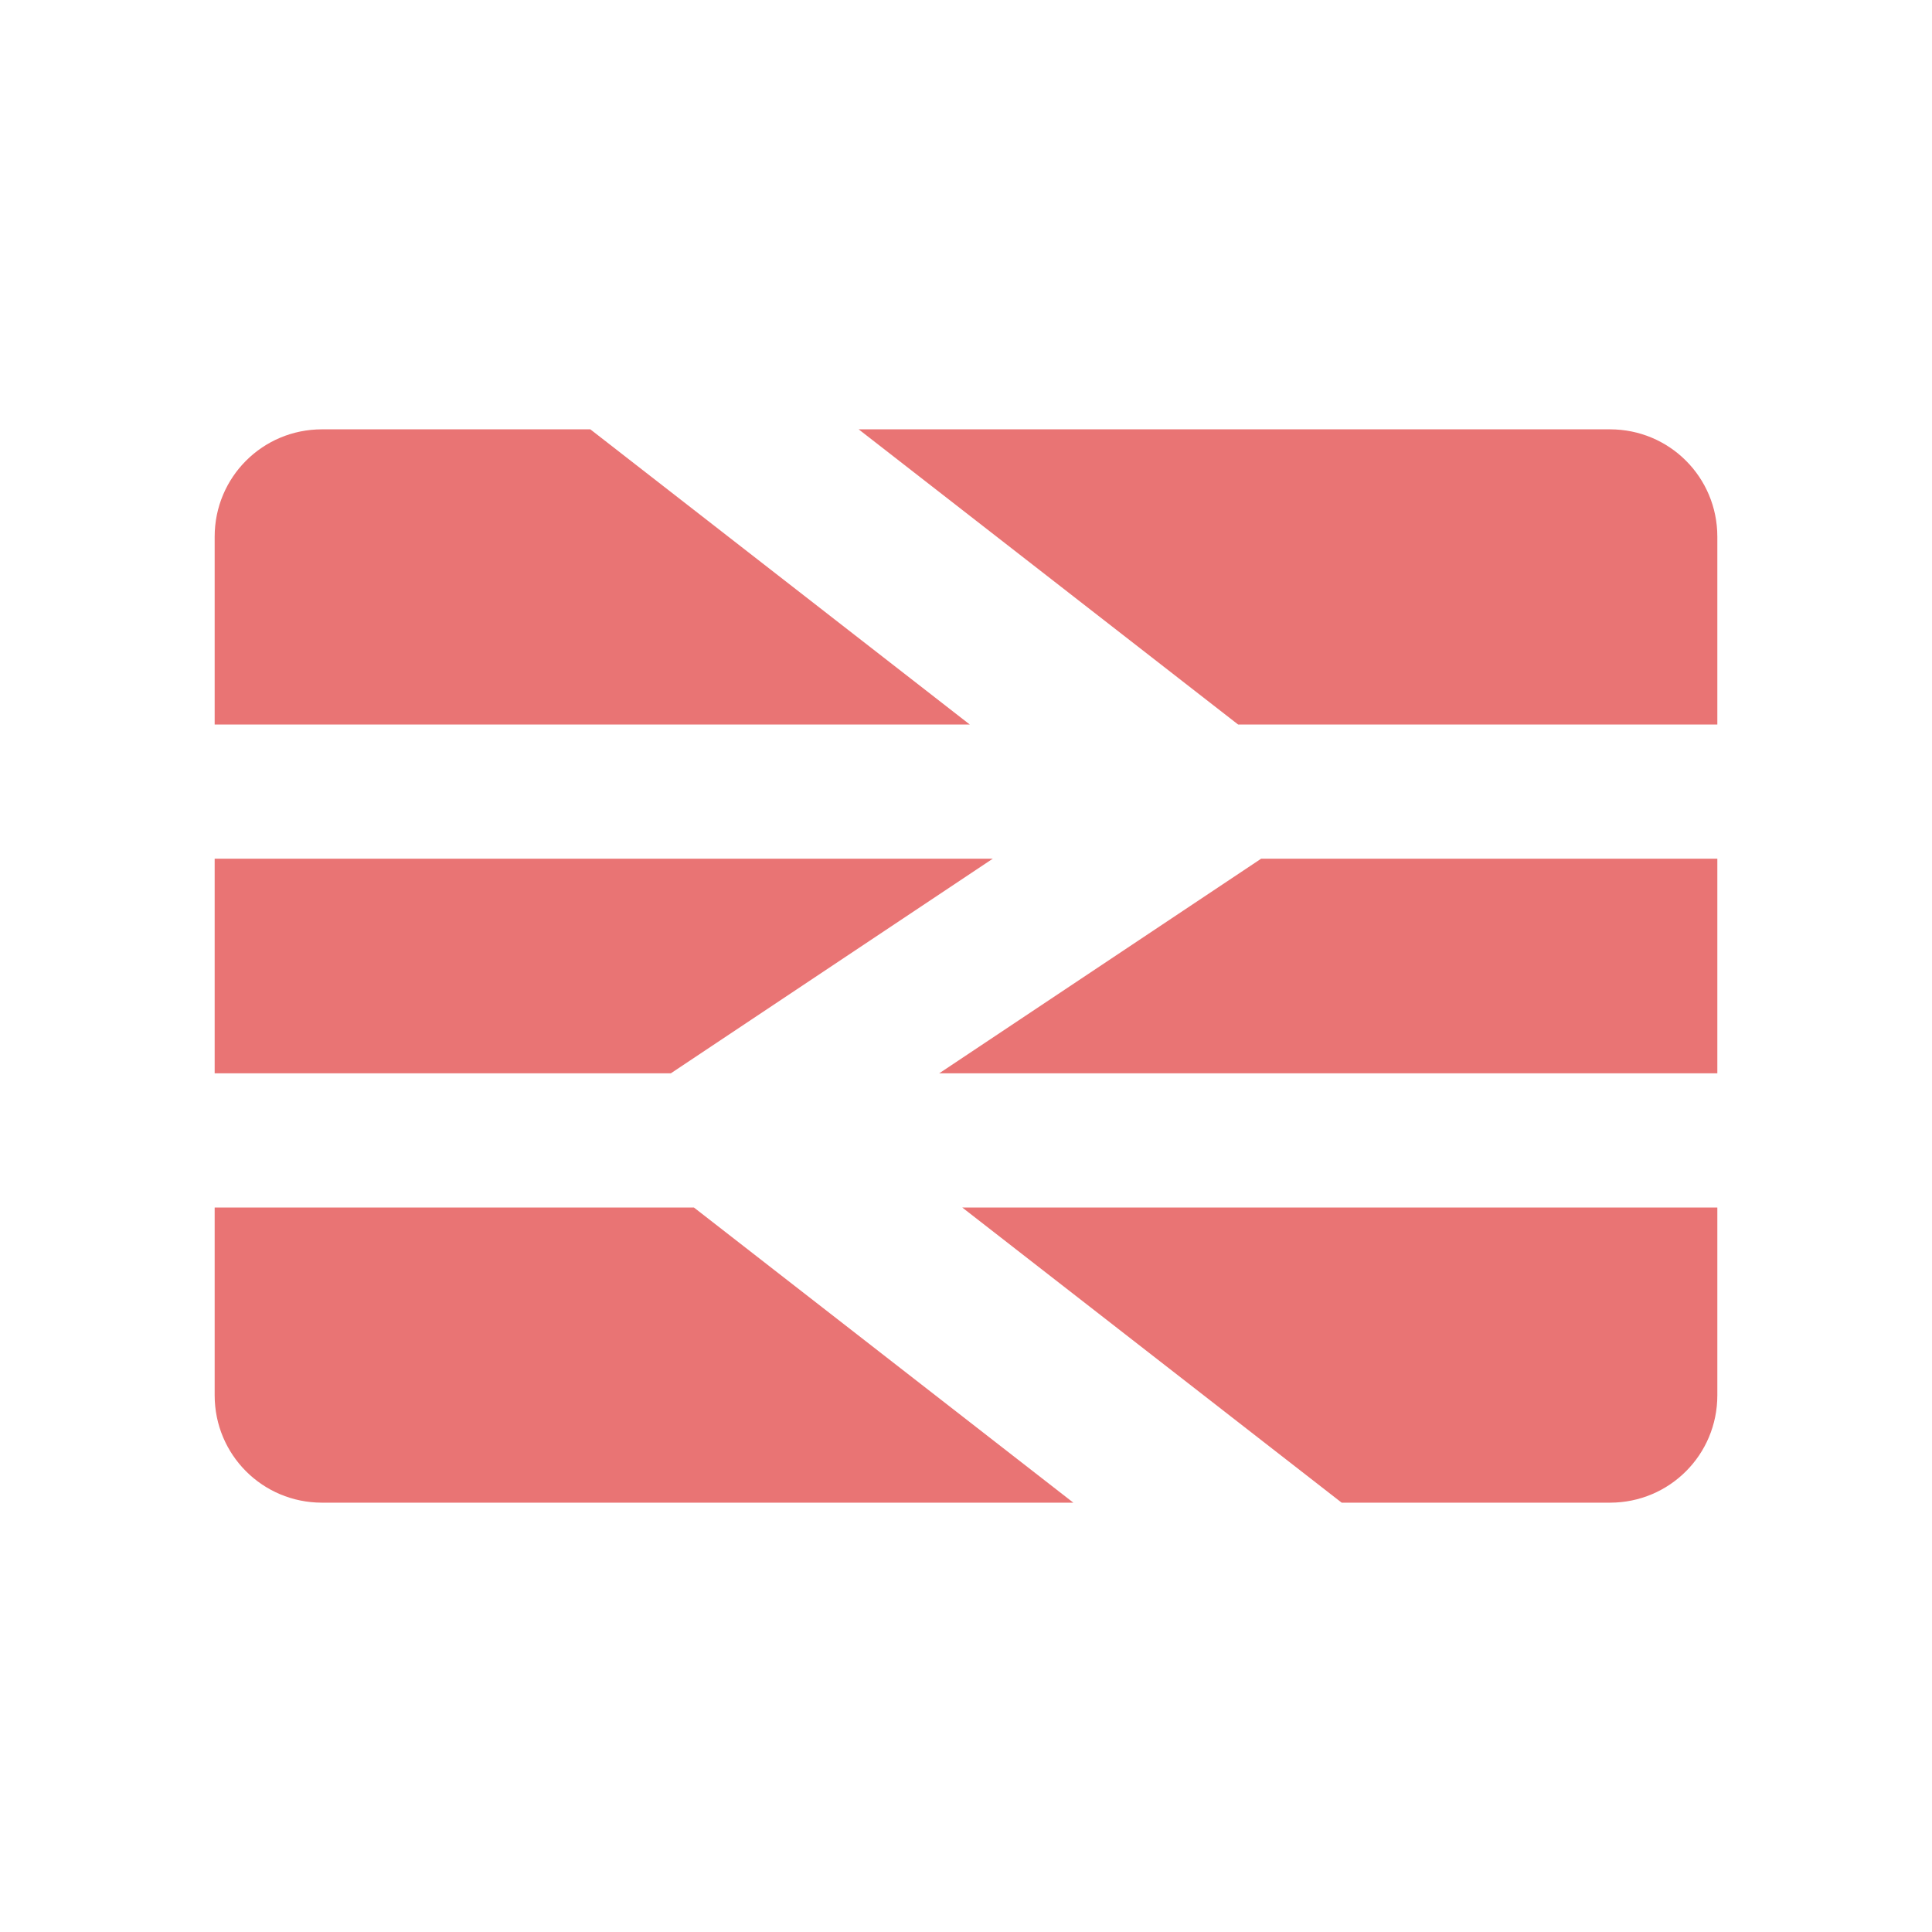 <?xml version="1.0" encoding="UTF-8" standalone="no"?>
<!-- Created with Inkscape (http://www.inkscape.org/) -->

<svg
   xmlns:dc="http://purl.org/dc/elements/1.1/"
   xmlns:cc="http://creativecommons.org/ns#"
   xmlns:rdf="http://www.w3.org/1999/02/22-rdf-syntax-ns#"
   xmlns:svg="http://www.w3.org/2000/svg"
   xmlns="http://www.w3.org/2000/svg"
   xmlns:sodipodi="http://sodipodi.sourceforge.net/DTD/sodipodi-0.dtd"
   xmlns:inkscape="http://www.inkscape.org/namespaces/inkscape"
   version="1.1"
   width="18"
   height="18"
   id="svg3122"
   inkscape:version="0.91+devel+osxmenu r12911"
   sodipodi:docname="national-rail-18.svg"
   viewBox="0 0 18 18">
  <sodipodi:namedview
     pagecolor="#ffffff"
     bordercolor="#666666"
     borderopacity="1"
     objecttolerance="10"
     gridtolerance="10"
     guidetolerance="10"
     inkscape:pageopacity="0"
     inkscape:pageshadow="2"
     inkscape:window-width="640"
     inkscape:window-height="480"
     id="namedview15296"
     inkscape:document-units="px"
     showgrid="false"
     inkscape:zoom="13.111111"
     inkscape:cx="9"
     inkscape:cy="9"
     inkscape:window-x="0"
     inkscape:window-y="23"
     inkscape:window-maximized="0"
     inkscape:current-layer="svg3122" />
  <defs
     id="defs3124" />
  <g
     transform="translate(0,-1034.362)"
     id="layer1">
    <path
       style="color:#000000;display:inline;overflow:visible;visibility:visible;fill:#e97474;fill-opacity:1;fill-rule:nonzero;stroke:none;stroke-width:1.333;marker:none;enable-background:accumulate"
       d="M 3 4 C 2.446 4 2 4.446 2 5 L 2 6.75 L 9.035 6.75 L 5.5 4 L 3 4 z M 8 4 L 11.535 6.75 L 16 6.75 L 16 5 C 16 4.446 15.554 4 15 4 L 8 4 z M 2 8 L 2 10 L 6.25 10 L 9.25 8 L 2 8 z M 11.75 8 L 8.75 10 L 16 10 L 16 8 L 11.75 8 z M 2 11.25 L 2 13 C 2 13.554 2.446 14 3 14 L 10 14 L 6.465 11.25 L 2 11.25 z M 8.965 11.25 L 12.5 14 L 15 14 C 15.554 14 16 13.554 16 13 L 16 11.25 L 8.965 11.25 z "
       transform="translate(0,1034.362)"
       id="rect3025-0" />
  </g>
</svg>

